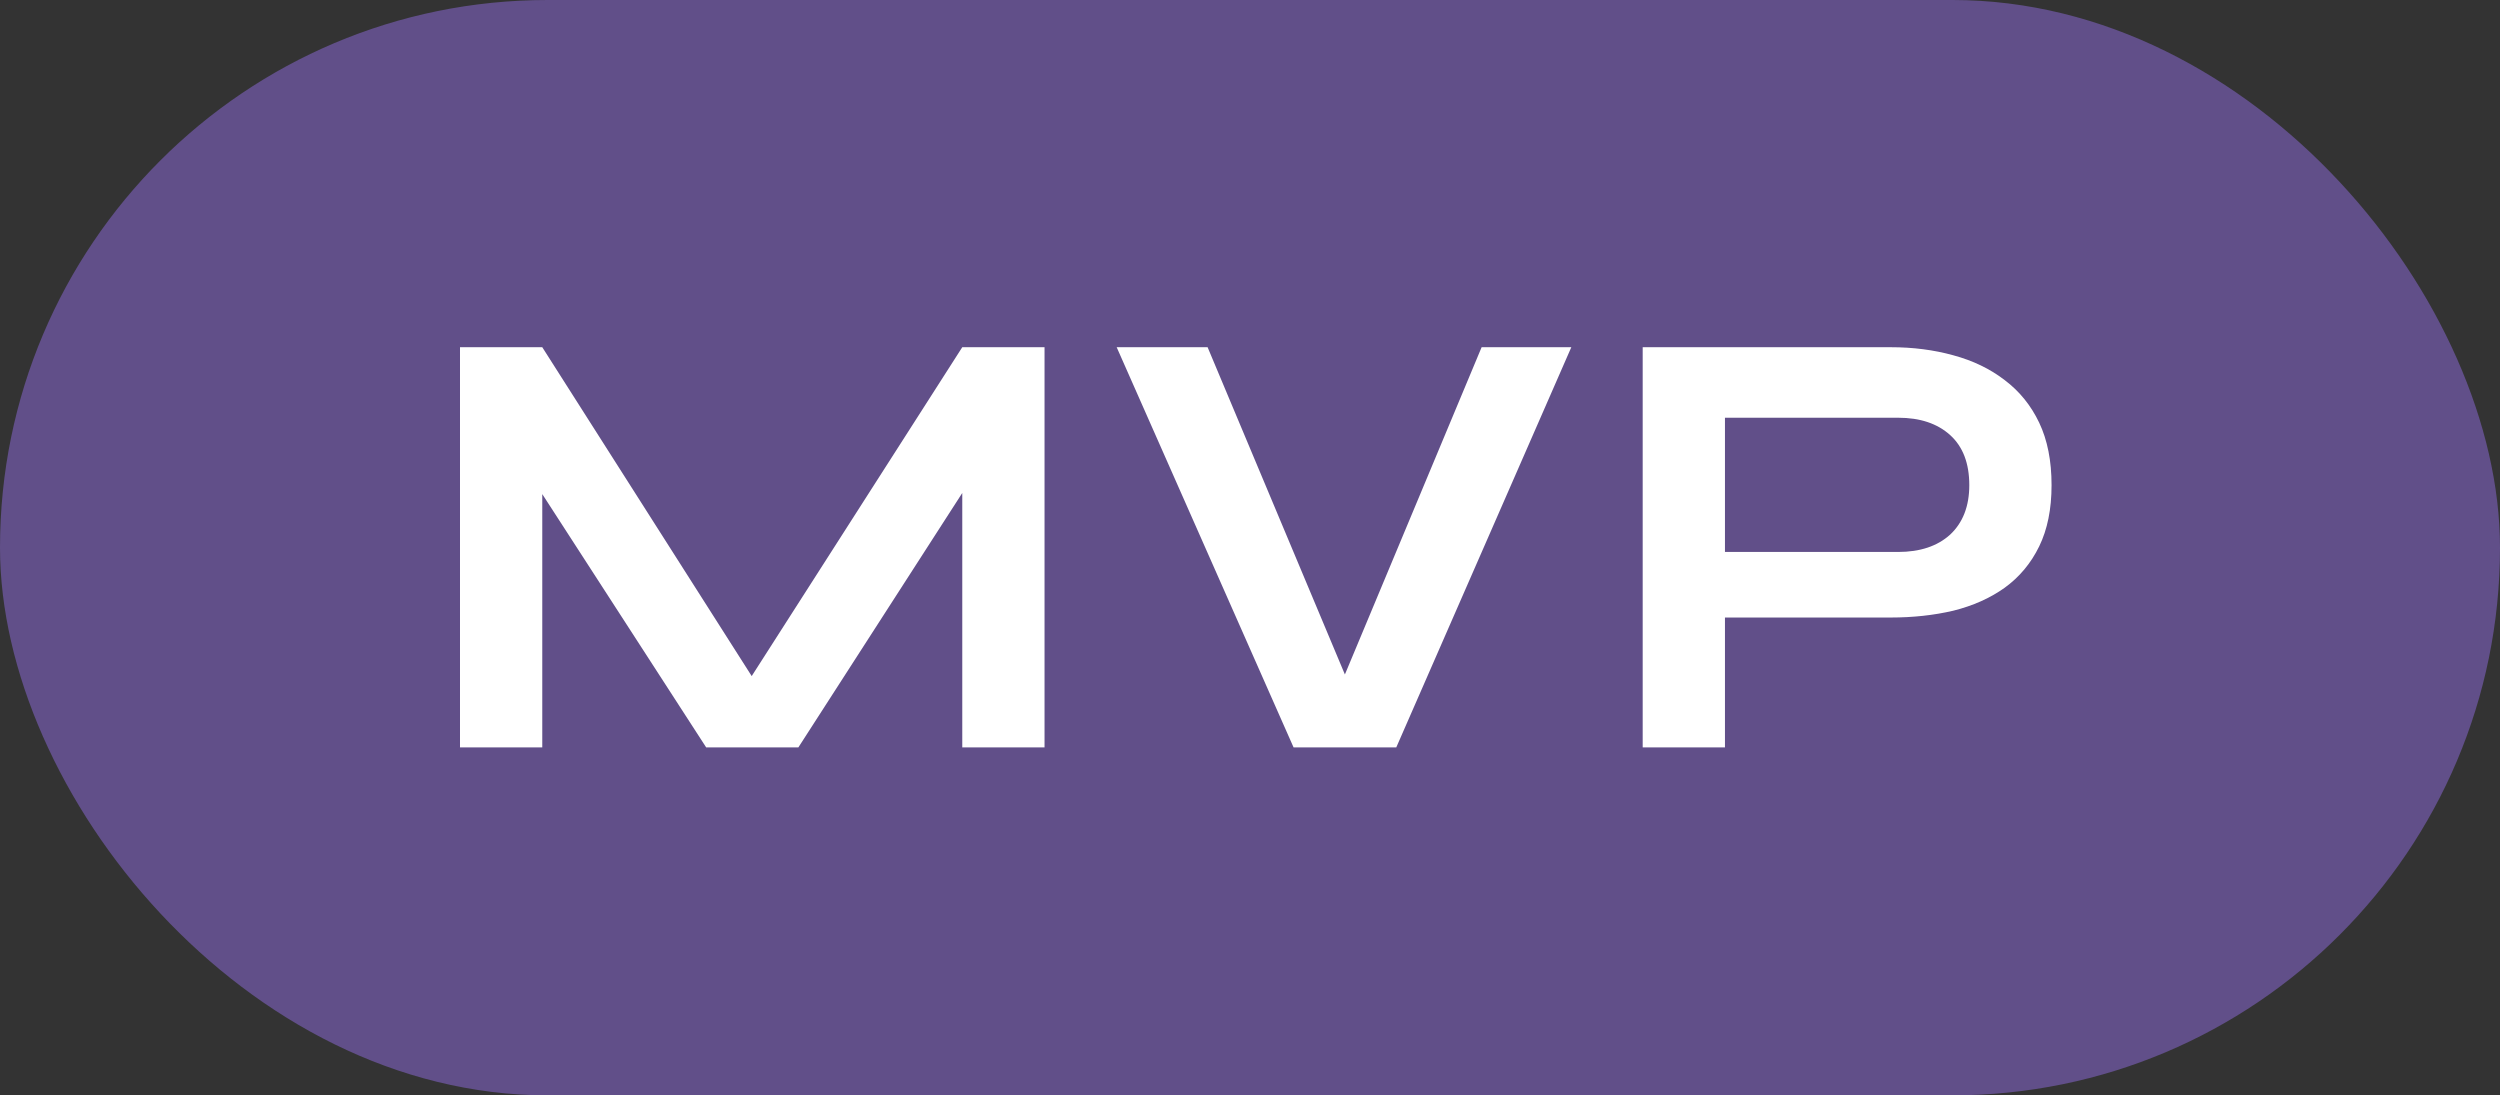 <svg width="194" height="85" viewBox="0 0 194 85" fill="none" xmlns="http://www.w3.org/2000/svg">
<rect x="0" y="0" width="194" height="85" fill="#333333" stroke="none"/>
<rect width="194" height="85" rx="42.5" fill="#614F89"/>
<path d="M59.84 54.832H56.816L74.672 26.944H81.056V58H74.672V35.44L76.208 35.872L61.952 58H54.8L40.544 35.968L42.08 35.536V58H35.696V26.944H42.08L59.84 54.832ZM100.382 58L86.654 26.944H93.71L105.47 54.976H103.262L114.974 26.944H121.934L108.35 58H100.382ZM133.089 47.92V42.832H147.297C148.993 42.832 150.337 42.384 151.329 41.488C152.321 40.56 152.817 39.28 152.817 37.648C152.817 35.952 152.321 34.656 151.329 33.76C150.337 32.864 148.993 32.416 147.297 32.416H133.857V58H127.473V26.944H146.721C148.449 26.944 150.065 27.152 151.569 27.568C153.105 27.984 154.433 28.624 155.553 29.488C156.705 30.352 157.601 31.456 158.241 32.8C158.881 34.144 159.201 35.76 159.201 37.648C159.201 39.504 158.881 41.088 158.241 42.4C157.601 43.712 156.705 44.784 155.553 45.616C154.433 46.416 153.105 47.008 151.569 47.392C150.065 47.744 148.449 47.92 146.721 47.92H133.089Z" fill="white"/>
</svg>
